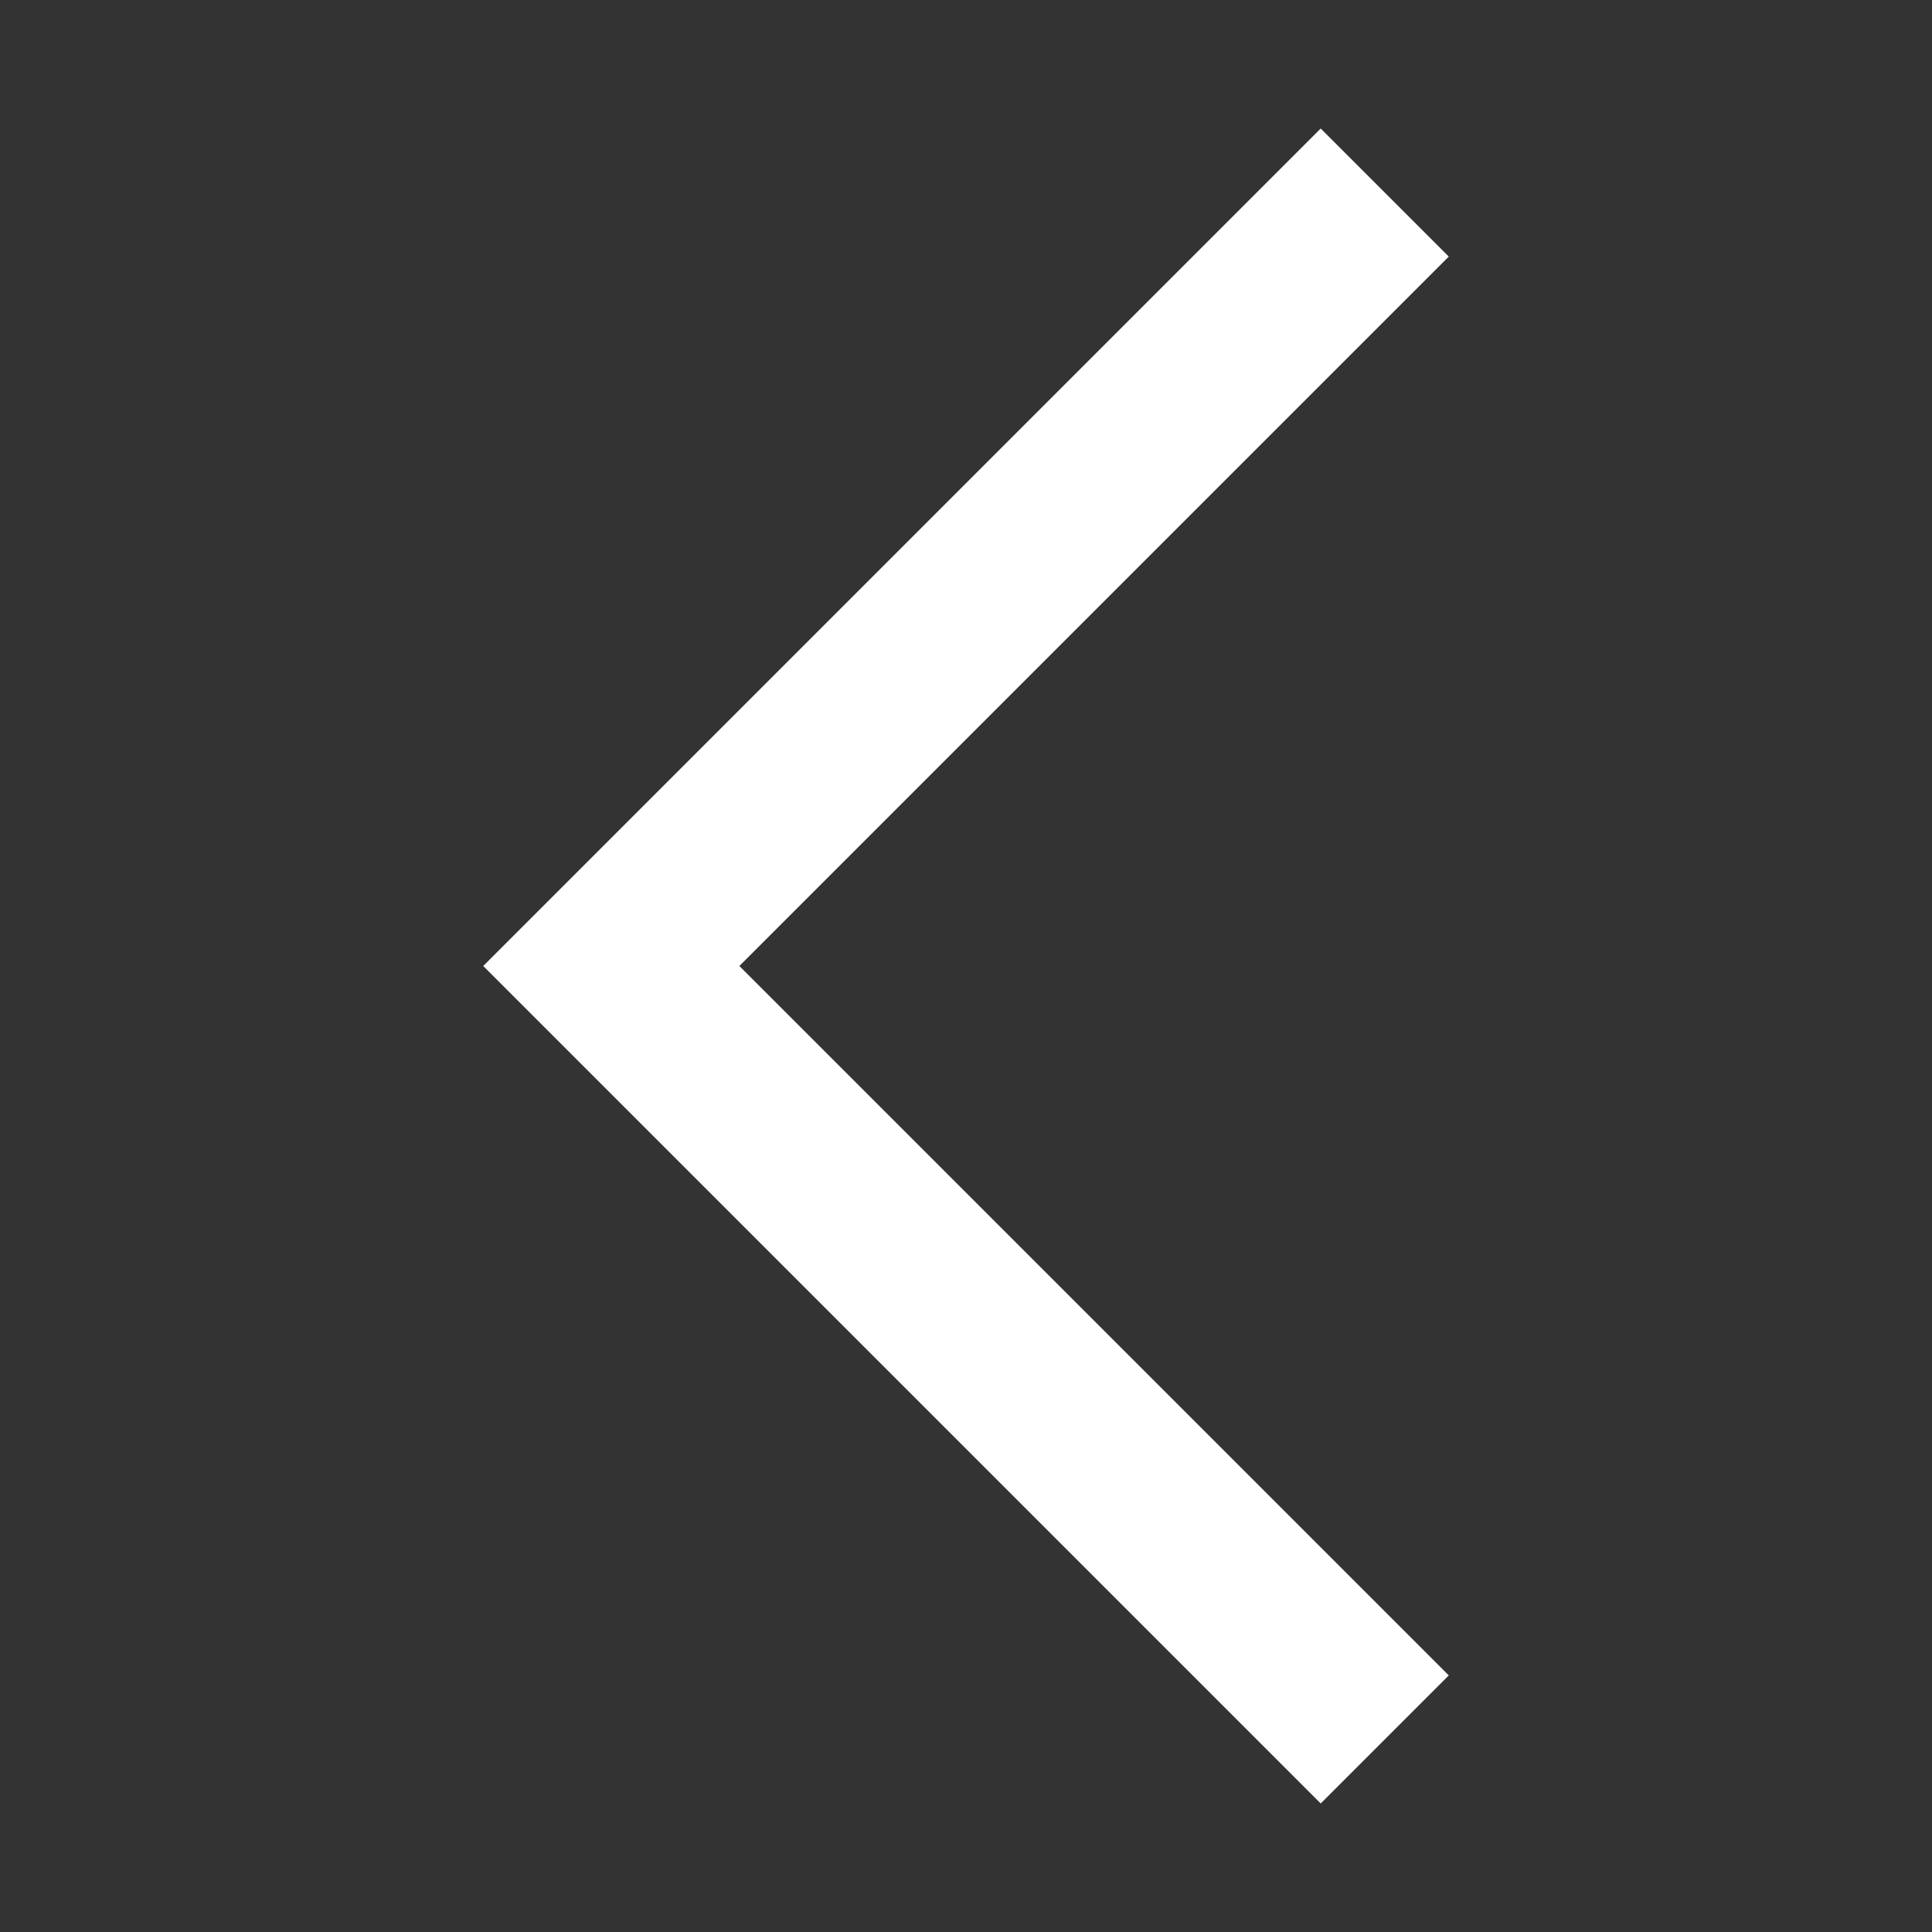 <svg height="128" width="128" xmlns="http://www.w3.org/2000/svg"><rect width="100%" height="100%" fill="#333333" stroke="none"/><g fill="none" stroke="#fff" stroke-width="12" stroke-linecap="square" stroke-miterlimit="10"><path d="M87.5 111l-47-47M40.5 64l47-47"/></g></svg>